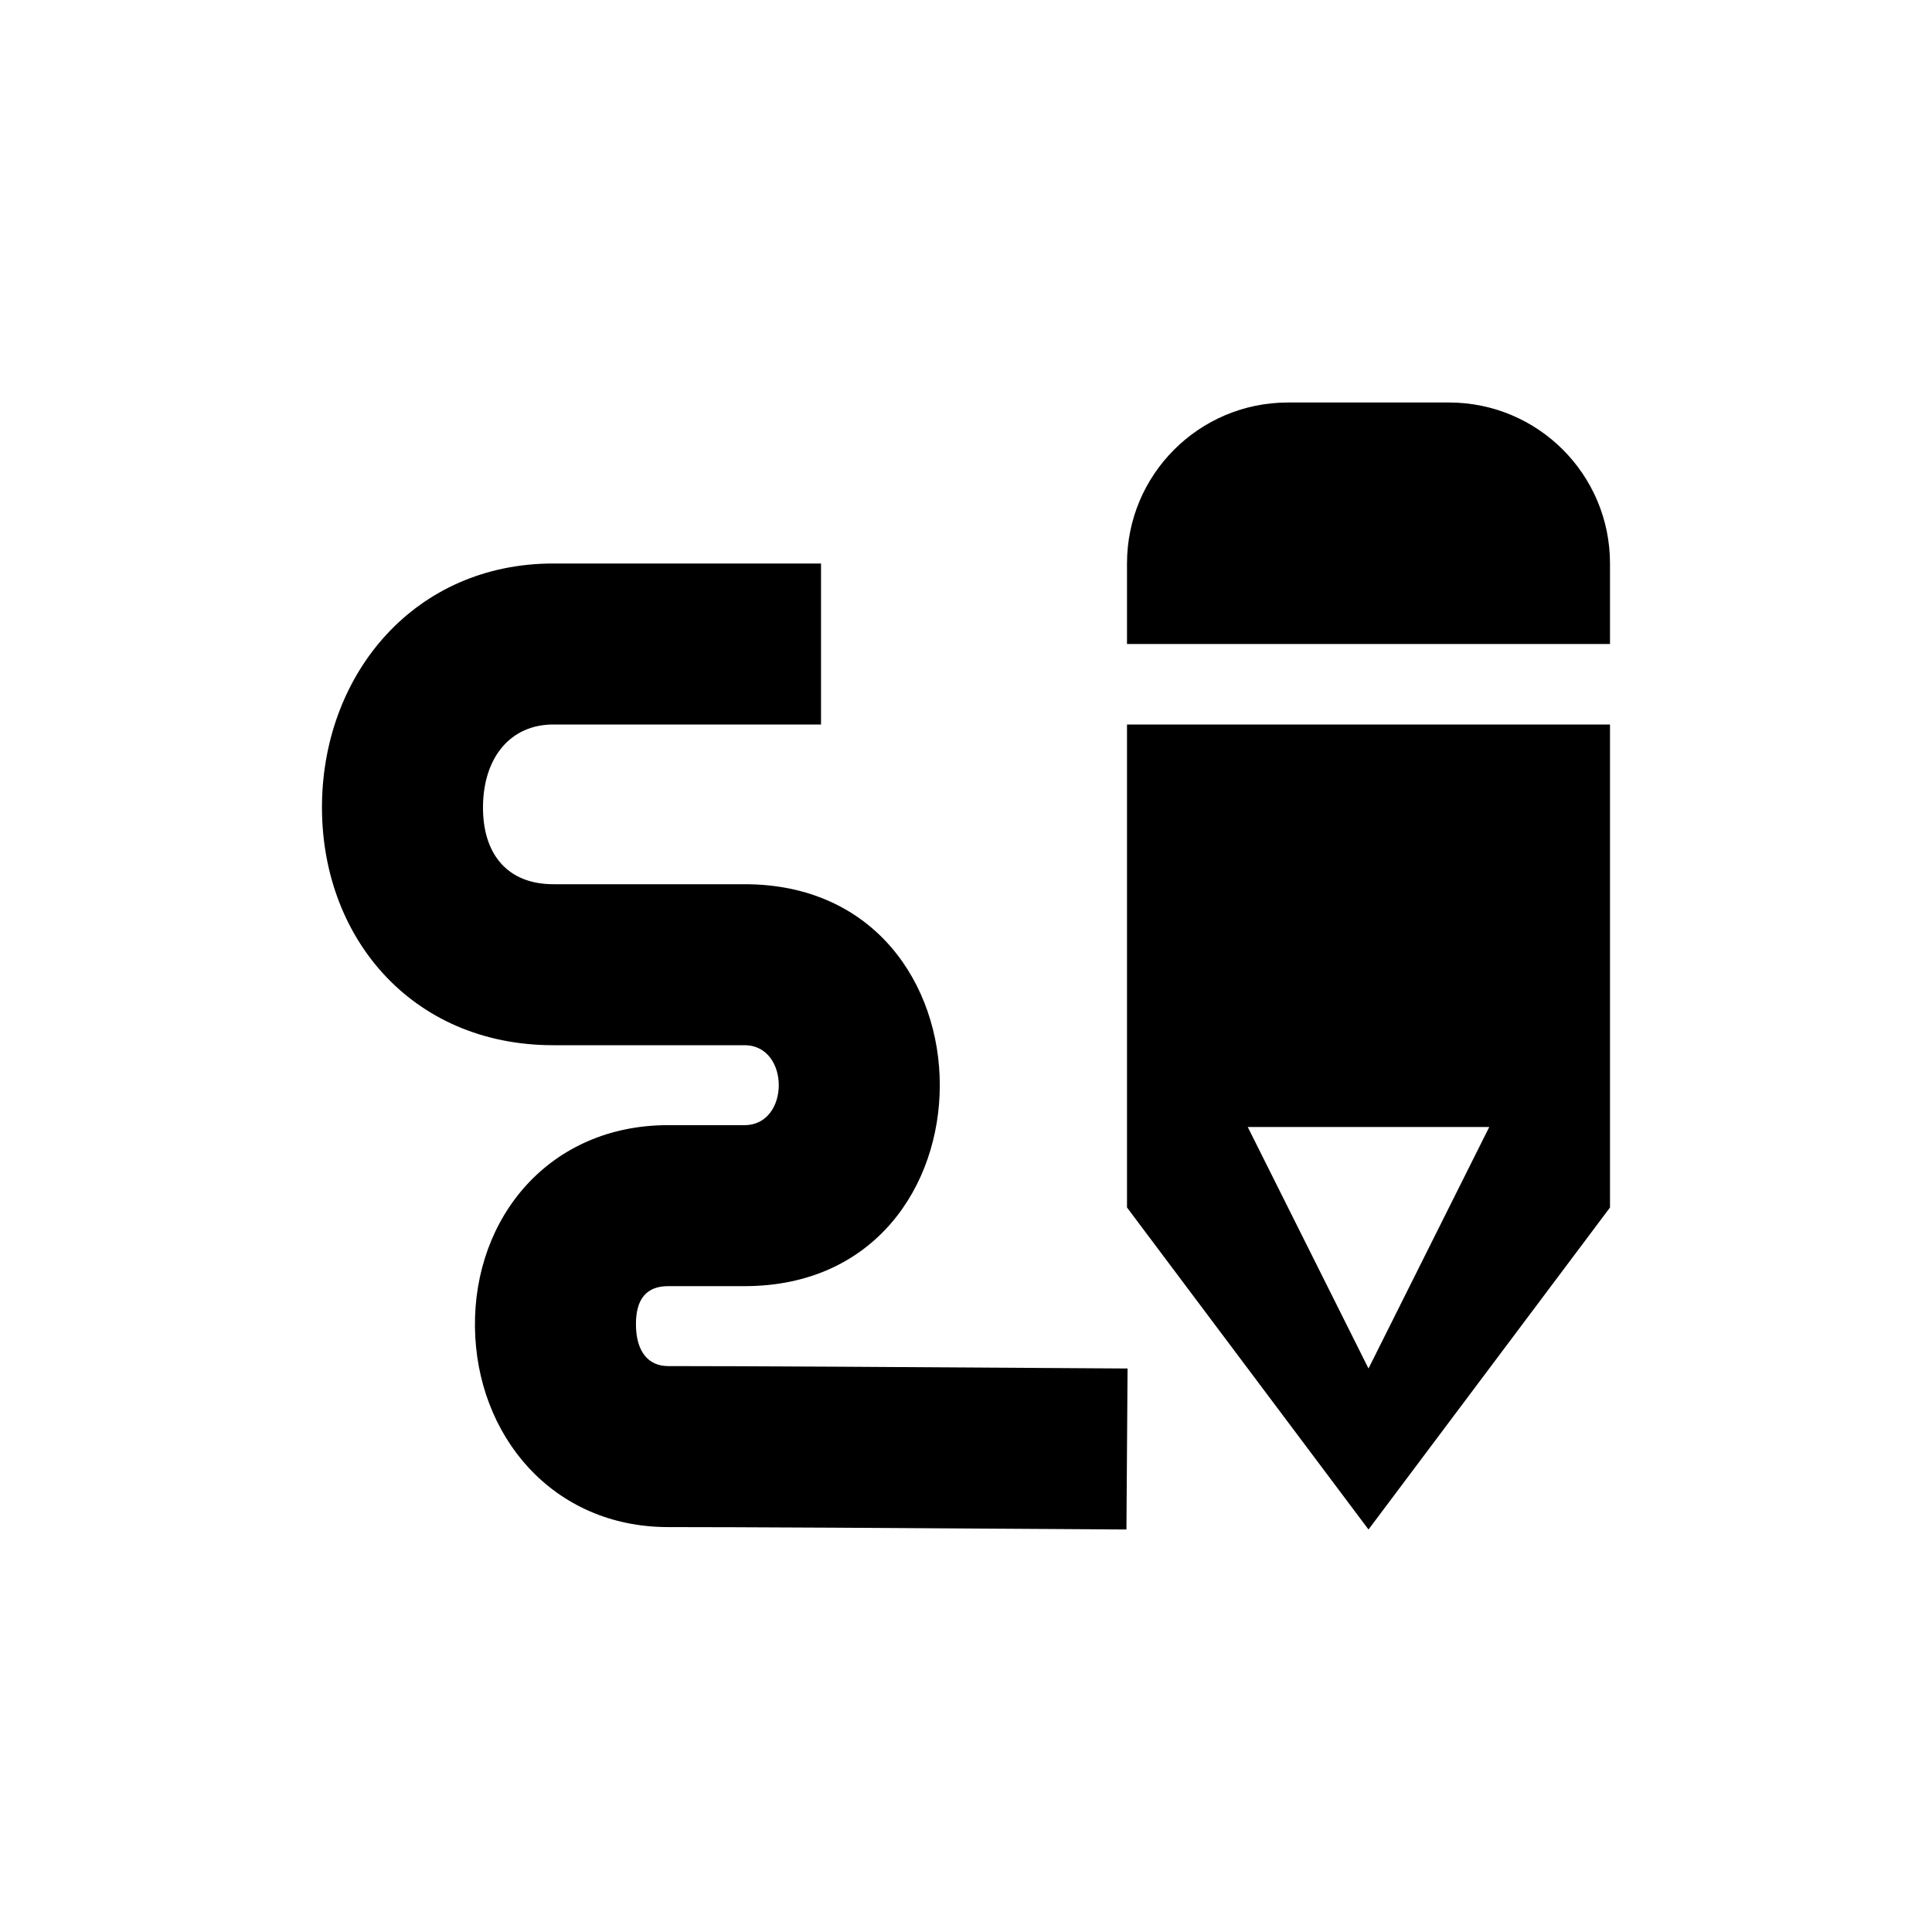 <svg xmlns="http://www.w3.org/2000/svg" width="24" height="24" viewBox="0 0 24 24">
  <path d="M14,8 L14,7 C14,5.895 14.895,5 16,5 L18,5 C19.105,5 20,5.895 20,7 L20,8 L14,8 Z M20,15 L17,19 L14,15 L14,9 L20,9 L20,15 Z M18.5,14 L15.5,14 L17,17 L18.5,14 Z M10.199,7 L10.199,9 L6.873,9 C6.346,9 6.01,9.401 6,10.007 C5.991,10.608 6.303,10.984 6.873,10.984 L9.249,10.984 C12.483,10.984 12.483,15.977 9.249,15.977 L8.299,15.977 C8.03,15.977 7.896,16.138 7.9,16.462 C7.904,16.791 8.054,16.97 8.299,16.97 C9.159,16.97 11.061,16.98 14.007,17 L13.993,19 C11.052,18.98 9.153,18.97 8.299,18.97 C6.864,18.97 5.917,17.834 5.9,16.486 C5.884,15.12 6.828,13.977 8.299,13.977 L9.249,13.977 C9.816,13.977 9.816,12.984 9.249,12.984 L6.873,12.984 C5.103,12.984 3.975,11.625 4,9.976 C4.025,8.352 5.162,7 6.873,7 L10.199,7 Z"/>
</svg>
